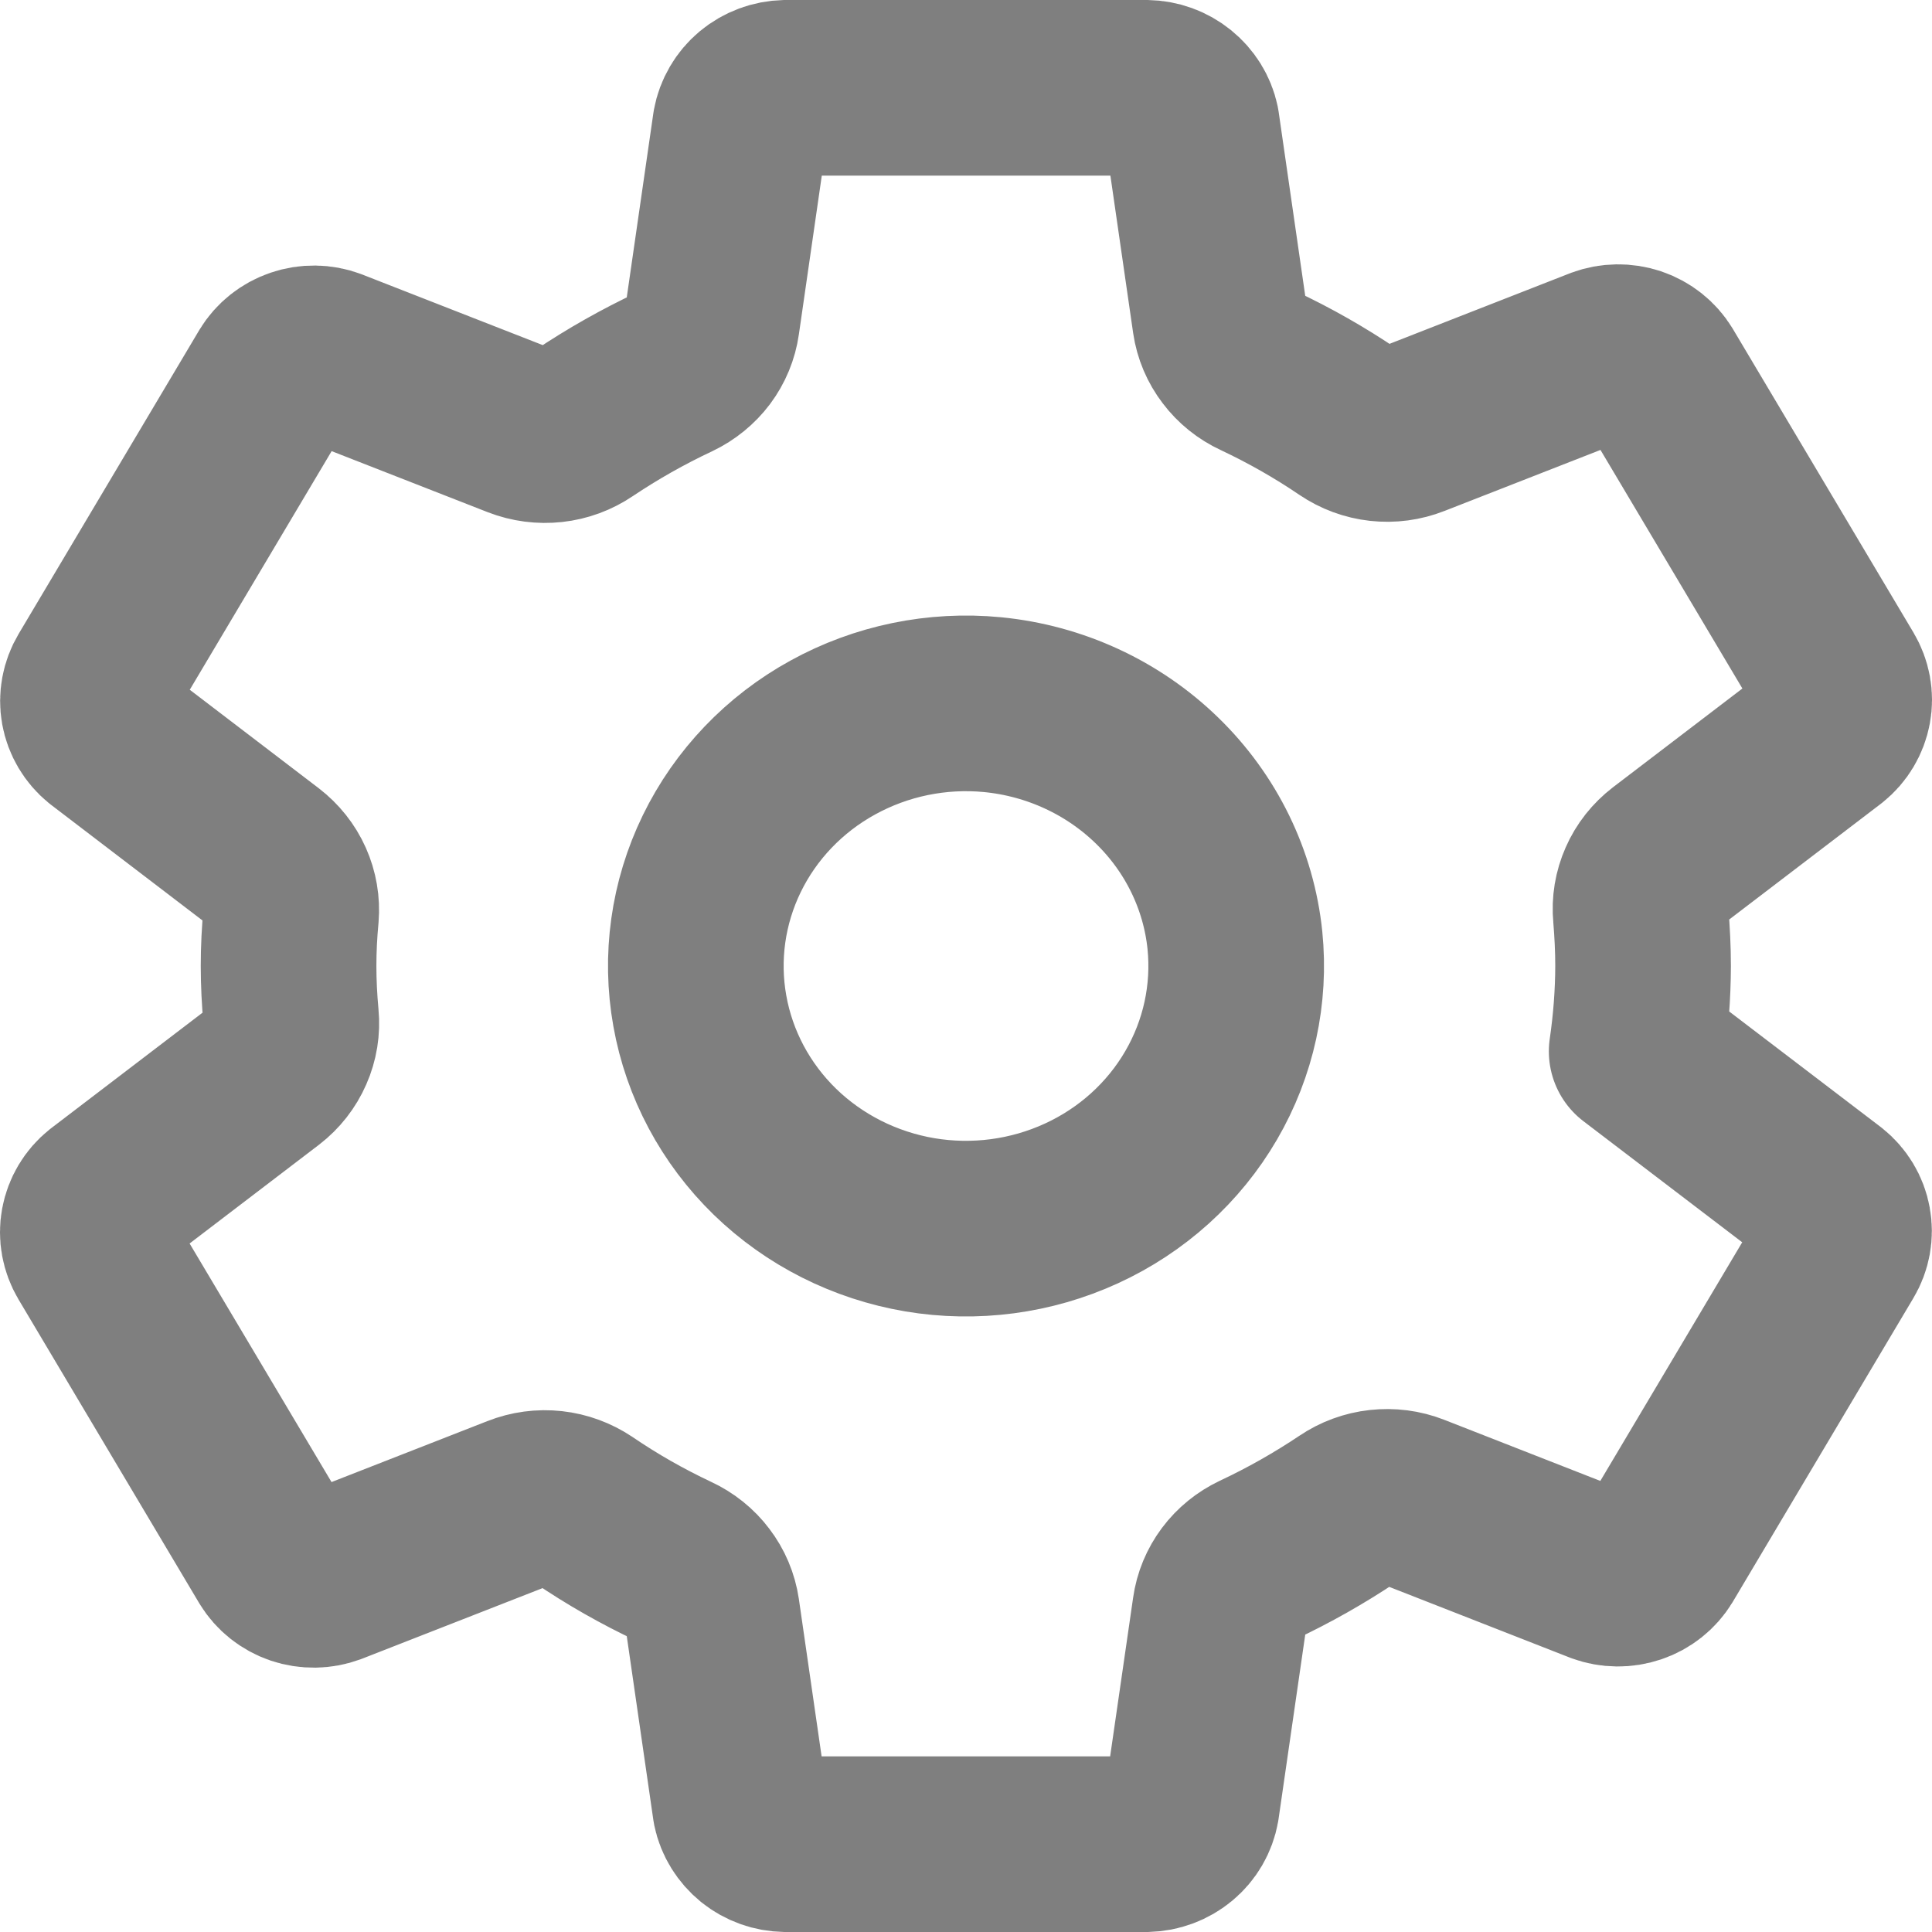 <svg width="22" height="22" viewBox="0 0 22 22" fill="none" xmlns="http://www.w3.org/2000/svg">
<path d="M11.302 8.024C10.671 7.963 10.036 8.094 9.484 8.398C8.932 8.701 8.49 9.164 8.219 9.721C7.948 10.278 7.86 10.904 7.969 11.511C8.077 12.119 8.376 12.679 8.824 13.115C9.273 13.551 9.849 13.841 10.474 13.947C11.099 14.052 11.742 13.967 12.316 13.703C12.889 13.44 13.365 13.01 13.677 12.474C13.99 11.937 14.124 11.32 14.062 10.706C13.991 10.018 13.677 9.375 13.174 8.887C12.671 8.398 12.01 8.093 11.302 8.024ZM18.71 11C18.709 11.325 18.684 11.65 18.637 11.972L20.81 13.629C20.905 13.705 20.969 13.811 20.99 13.929C21.012 14.046 20.99 14.168 20.928 14.271L18.872 17.729C18.81 17.831 18.712 17.909 18.596 17.948C18.481 17.987 18.355 17.986 18.24 17.944L16.082 17.099C15.963 17.052 15.834 17.036 15.707 17.05C15.579 17.064 15.458 17.109 15.353 17.18C15.023 17.401 14.677 17.597 14.317 17.766C14.204 17.82 14.106 17.899 14.032 17.998C13.958 18.097 13.91 18.212 13.893 18.334L13.569 20.572C13.548 20.69 13.486 20.797 13.392 20.875C13.298 20.953 13.18 20.997 13.056 21H8.944C8.823 20.998 8.705 20.956 8.612 20.881C8.519 20.805 8.454 20.701 8.43 20.585L8.107 18.351C8.089 18.229 8.04 18.112 7.964 18.013C7.889 17.913 7.789 17.833 7.674 17.78C7.315 17.611 6.97 17.415 6.643 17.192C6.538 17.122 6.417 17.077 6.29 17.063C6.163 17.049 6.035 17.066 5.916 17.113L3.758 17.957C3.644 17.999 3.518 18.001 3.402 17.962C3.287 17.923 3.189 17.845 3.127 17.743L1.07 14.285C1.009 14.182 0.986 14.06 1.008 13.943C1.03 13.825 1.093 13.719 1.188 13.643L3.025 12.241C3.126 12.163 3.205 12.062 3.255 11.947C3.306 11.832 3.326 11.707 3.314 11.583C3.296 11.388 3.286 11.194 3.286 10.999C3.286 10.804 3.296 10.612 3.314 10.421C3.324 10.298 3.303 10.174 3.252 10.06C3.201 9.946 3.122 9.847 3.022 9.77L1.186 8.368C1.093 8.292 1.03 8.186 1.009 8.069C0.988 7.952 1.011 7.832 1.072 7.729L3.128 4.271C3.19 4.169 3.288 4.091 3.404 4.052C3.519 4.013 3.645 4.014 3.76 4.057L5.918 4.901C6.037 4.947 6.166 4.964 6.293 4.95C6.421 4.936 6.542 4.891 6.647 4.82C6.977 4.599 7.323 4.403 7.683 4.234C7.796 4.18 7.894 4.1 7.968 4.002C8.042 3.903 8.09 3.787 8.107 3.666L8.43 1.429C8.452 1.31 8.515 1.203 8.608 1.125C8.702 1.047 8.82 1.003 8.944 1H13.056C13.178 1.002 13.294 1.044 13.388 1.12C13.481 1.195 13.546 1.299 13.57 1.414L13.893 3.649C13.911 3.772 13.96 3.888 14.036 3.987C14.111 4.087 14.211 4.167 14.326 4.22C14.685 4.389 15.03 4.585 15.357 4.807C15.462 4.878 15.583 4.923 15.71 4.937C15.837 4.951 15.965 4.934 16.084 4.887L18.242 4.043C18.356 4.001 18.482 3.999 18.598 4.038C18.713 4.077 18.811 4.155 18.873 4.257L20.93 7.715C20.991 7.818 21.014 7.94 20.992 8.057C20.97 8.175 20.907 8.281 20.812 8.357L18.975 9.759C18.874 9.837 18.794 9.937 18.744 10.052C18.693 10.167 18.672 10.293 18.684 10.417C18.7 10.611 18.71 10.805 18.71 11Z" stroke="#7F7F7F" stroke-width="2" stroke-linecap="round" stroke-linejoin="round"/>
</svg>
